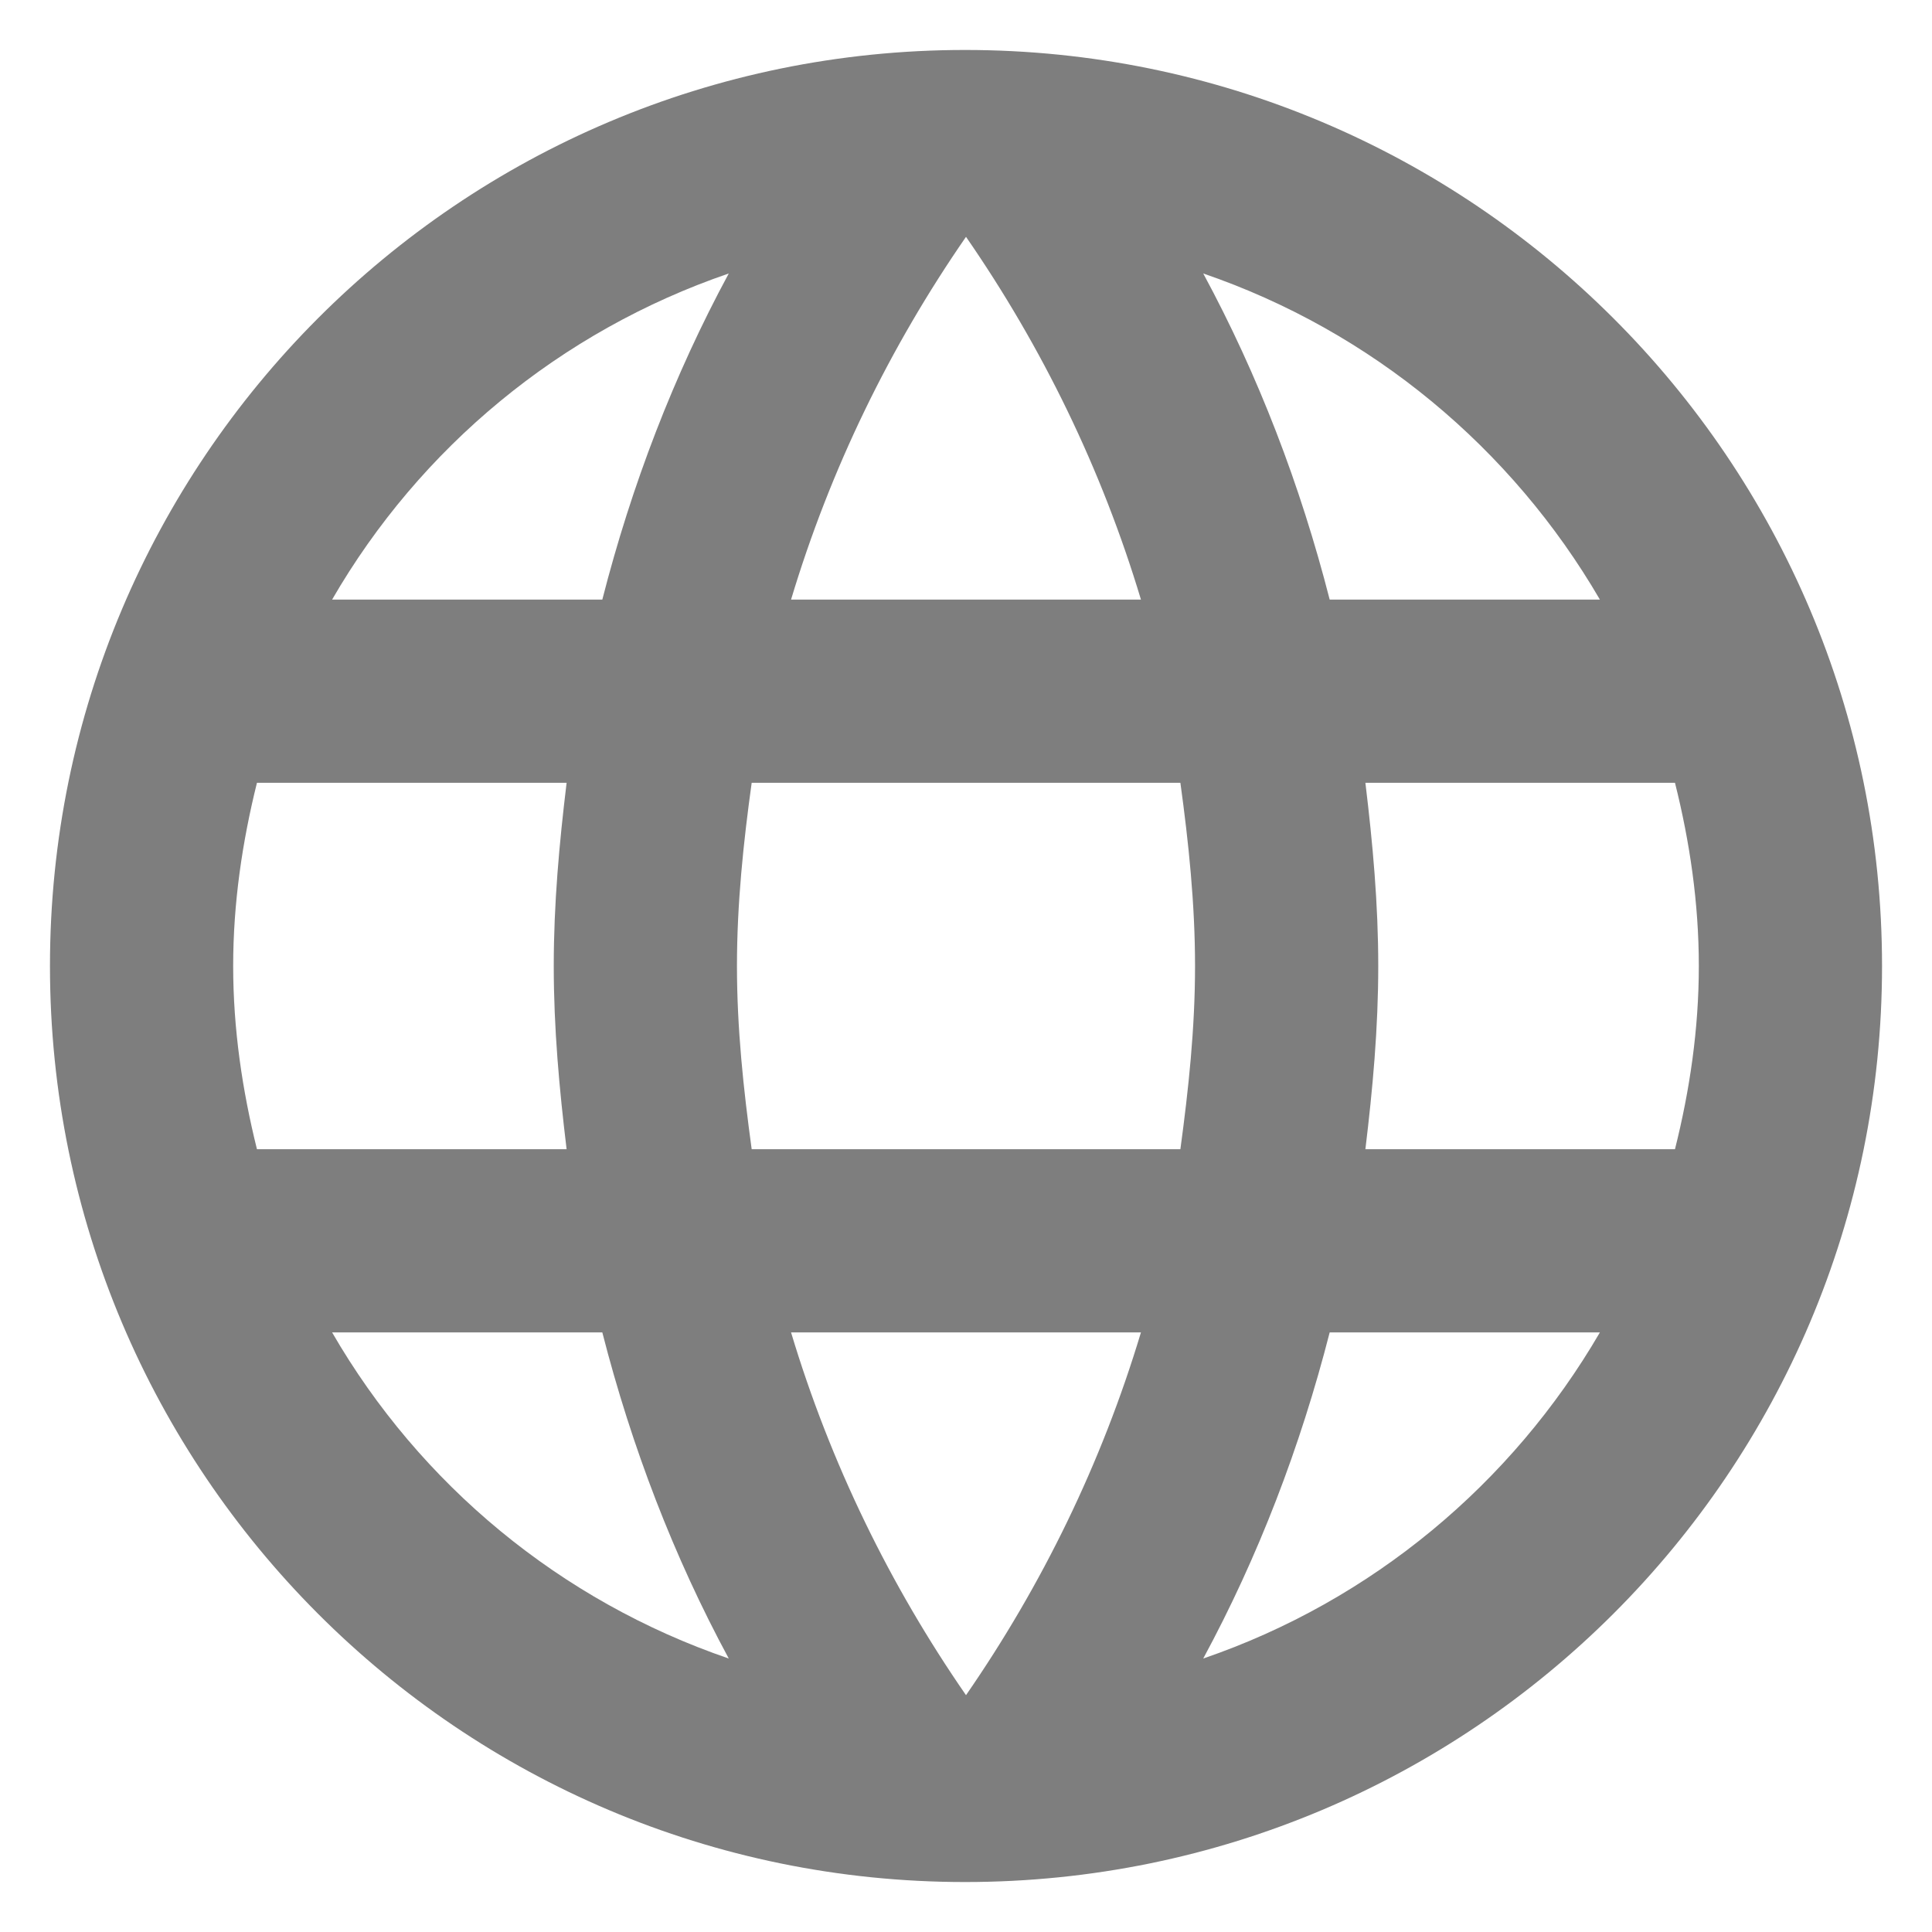 <svg width="29" height="29" viewBox="0 0 29 29" fill="none" xmlns="http://www.w3.org/2000/svg">
<path d="M14.486 0.75C6.896 0.75 0.75 6.91 0.75 14.5C0.75 22.09 6.896 28.25 14.486 28.25C22.09 28.25 28.25 22.09 28.25 14.5C28.25 6.91 22.09 0.75 14.486 0.75ZM24.015 9H19.959C19.519 7.281 18.886 5.631 18.061 4.105C20.591 4.971 22.695 6.731 24.015 9ZM14.5 3.555C15.641 5.205 16.535 7.034 17.126 9H11.874C12.465 7.034 13.359 5.205 14.5 3.555ZM3.857 17.25C3.638 16.37 3.5 15.449 3.5 14.5C3.5 13.551 3.638 12.63 3.857 11.75H8.505C8.395 12.658 8.312 13.565 8.312 14.5C8.312 15.435 8.395 16.343 8.505 17.25H3.857ZM4.985 20H9.041C9.481 21.719 10.114 23.369 10.939 24.895C8.409 24.029 6.305 22.282 4.985 20ZM9.041 9H4.985C6.305 6.718 8.409 4.971 10.939 4.105C10.114 5.631 9.481 7.281 9.041 9ZM14.5 25.445C13.359 23.795 12.465 21.966 11.874 20H17.126C16.535 21.966 15.641 23.795 14.5 25.445ZM17.718 17.25H11.283C11.159 16.343 11.062 15.435 11.062 14.5C11.062 13.565 11.159 12.644 11.283 11.75H17.718C17.841 12.644 17.938 13.565 17.938 14.5C17.938 15.435 17.841 16.343 17.718 17.25ZM18.061 24.895C18.886 23.369 19.519 21.719 19.959 20H24.015C22.695 22.269 20.591 24.029 18.061 24.895ZM20.495 17.25C20.605 16.343 20.688 15.435 20.688 14.5C20.688 13.565 20.605 12.658 20.495 11.75H25.142C25.363 12.63 25.5 13.551 25.5 14.5C25.5 15.449 25.363 16.37 25.142 17.25H20.495Z" fill="#7E7E7E"/>
</svg>
